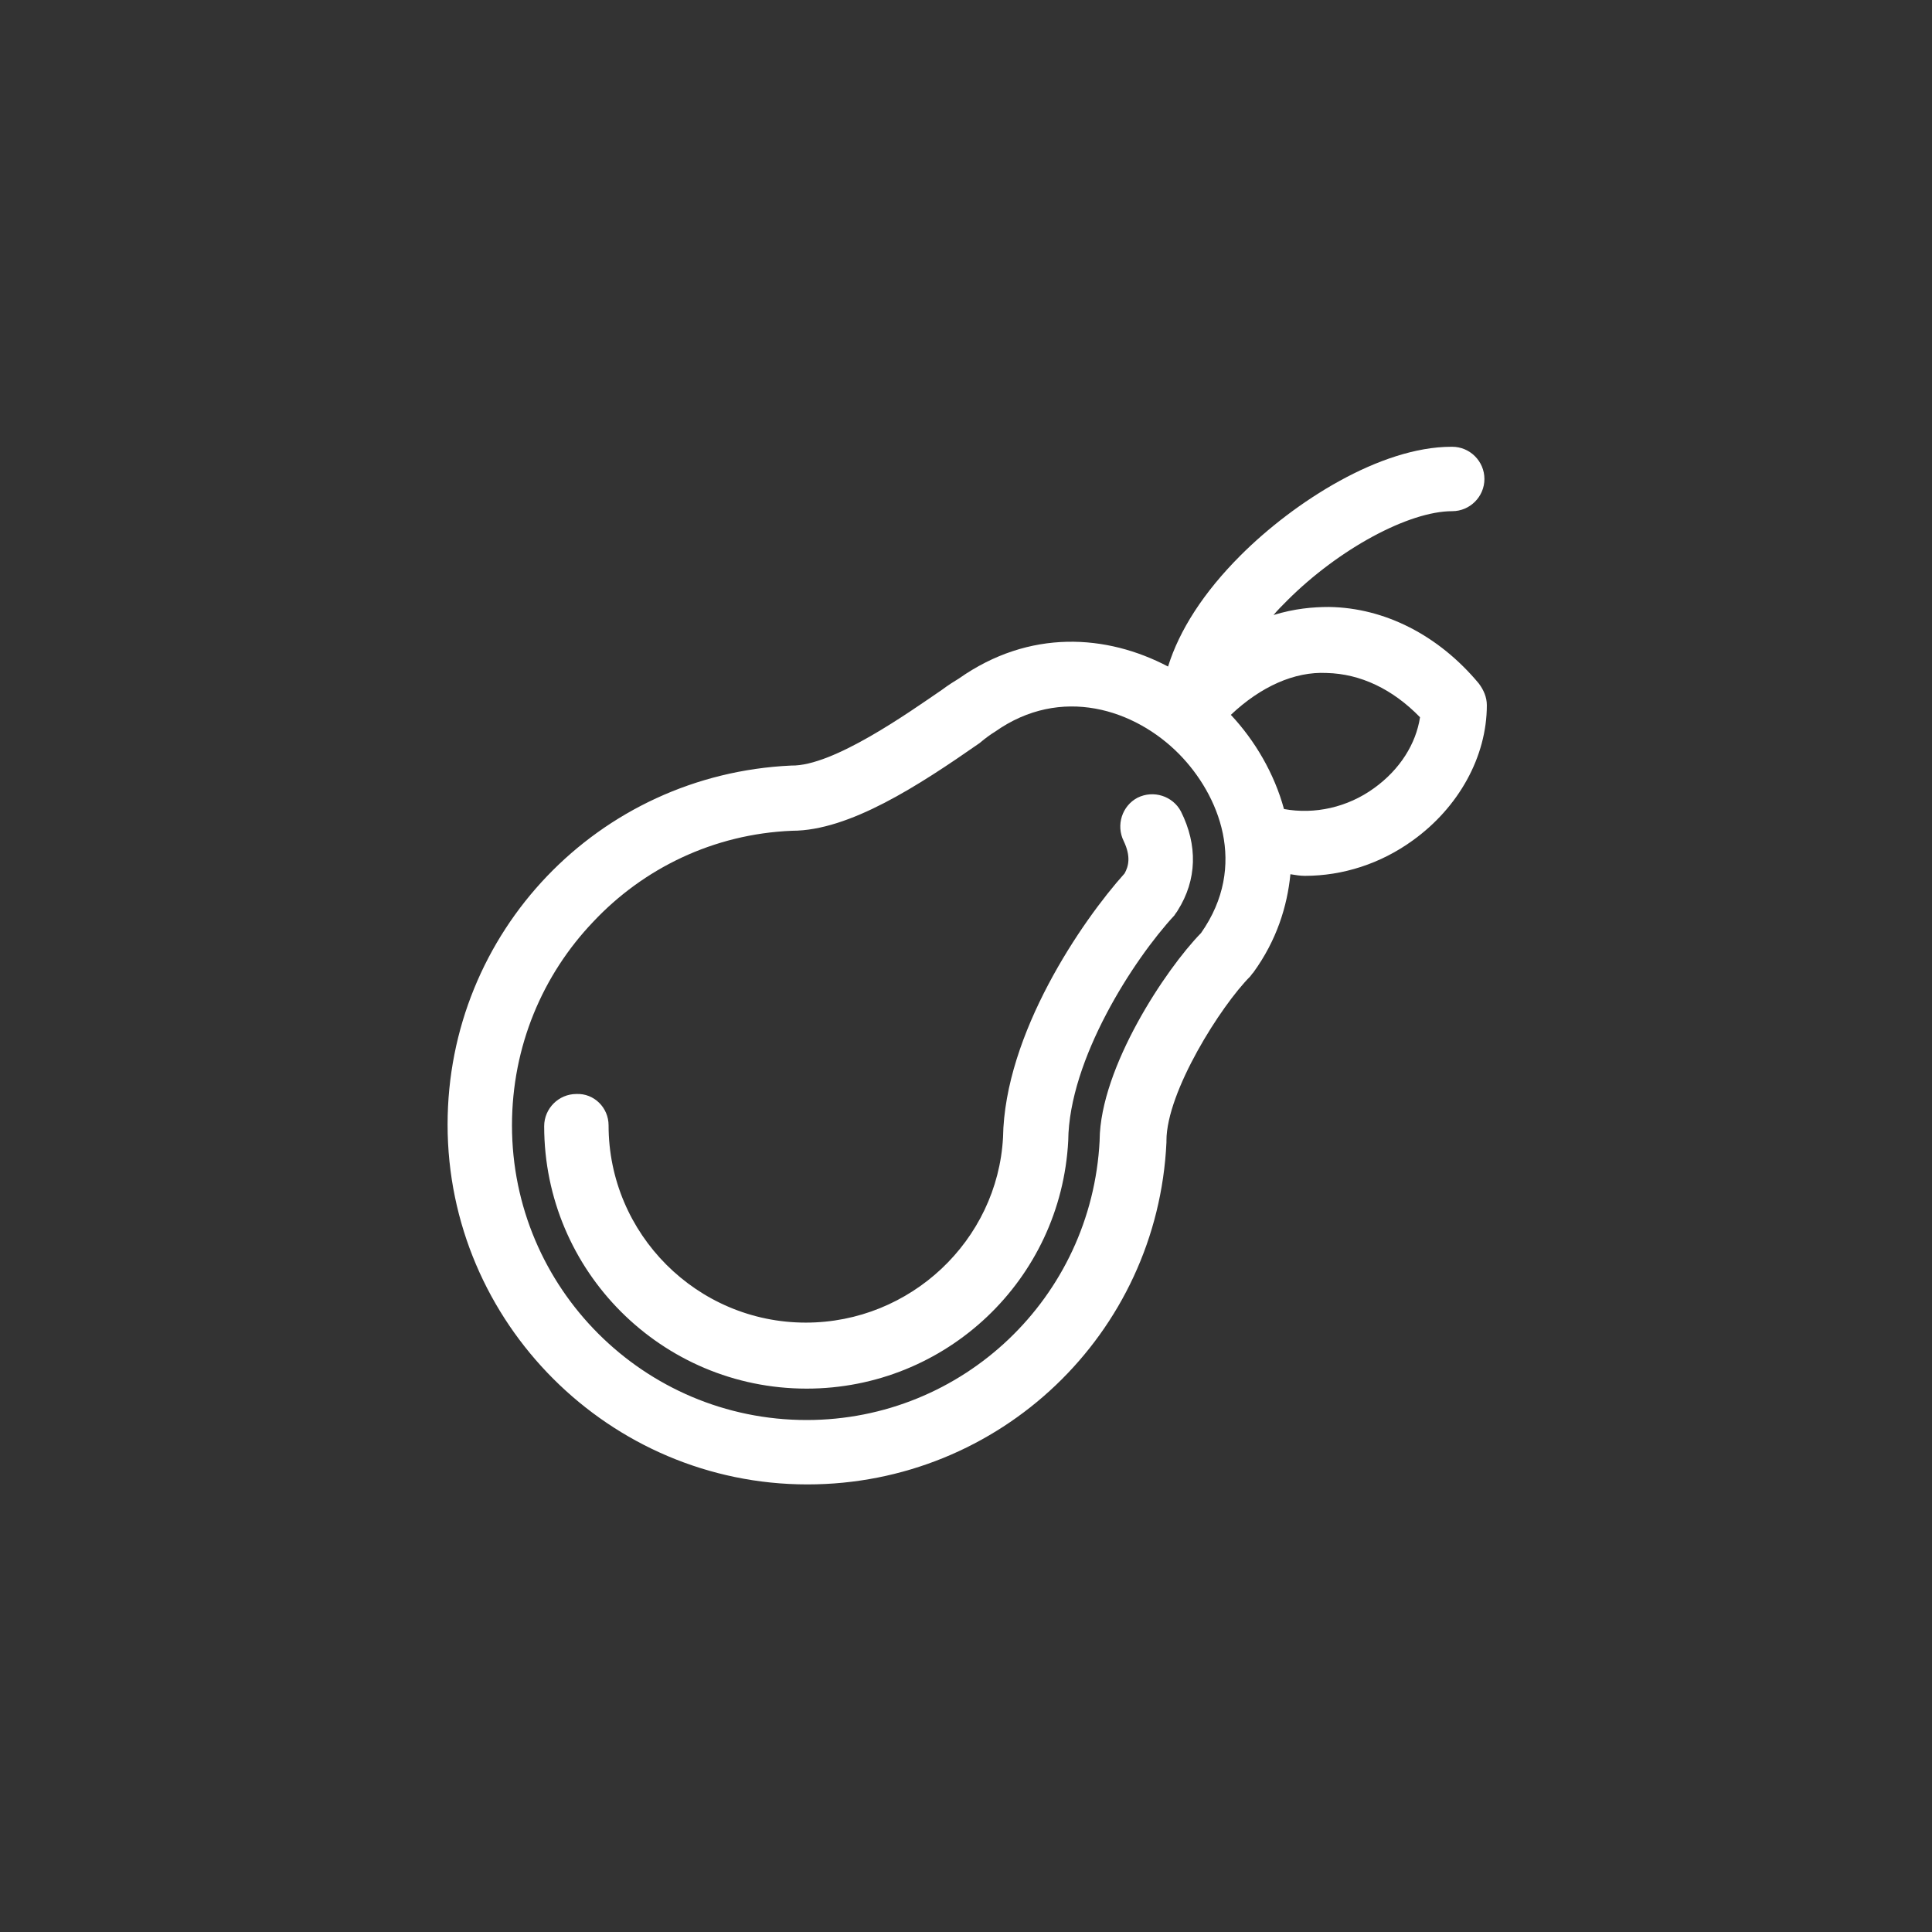 <?xml version="1.0" encoding="utf-8"?>
<!-- Generator: Adobe Illustrator 25.2.3, SVG Export Plug-In . SVG Version: 6.00 Build 0)  -->
<svg version="1.1" id="圖層_1" xmlns="http://www.w3.org/2000/svg" xmlns:xlink="http://www.w3.org/1999/xlink" x="0px" y="0px"
	 viewBox="0 0 240 240" style="enable-background:new 0 0 240 240;" xml:space="preserve">
<rect x="0" y="0" width="240" height="240" fill="#333333" stroke="none"/>
<style type="text/css">
	.st0{fill:#FFFFFF;}
</style>
<path class="st0" d="M136.6,141.7c0,0,0-0.1,0-0.1c0.1-9,8.2-21.2,12.6-25.7c5.9-8.4,2.2-17.2-2.7-22.2c-5.5-5.6-14.7-8.6-22.9-2.8
	c-0.5,0.3-1.2,0.8-1.9,1.4c-7.6,5.3-16.2,10.9-23.3,10.9c-9.8,0.4-18.5,4.7-24.7,11.3c-6.3,6.6-10.1,15.5-10.1,25.3
	c0,20.2,16.4,36.6,36.6,36.6C119.6,176.4,135.6,161.2,136.6,141.7z M170.7,97.9c3.2-2.3,5.2-5.5,5.7-8.8c-3.4-3.5-7.4-5.4-11.6-5.5
	c-4-0.2-8.2,1.7-11.9,5.2c3,3.2,5.4,7.3,6.6,11.7C163.3,101.2,167.4,100.3,170.7,97.9z M117,85.7c0.8-0.6,1.6-1.1,2.1-1.4
	c8.8-6.2,18.4-5.5,26-1.5c1.4-4.5,4.4-9.2,9-13.8c6.7-6.7,17.4-13.5,26.2-13.5c0,0,0,0,0.1,0c2.2,0,4,1.8,4,4c0,2.2-1.8,4-4,4h0
	c-5.4,0-14.1,4.7-20.5,11.1c-0.6,0.6-1.2,1.2-1.7,1.8c2.6-0.8,4.9-1,6.9-1c6.9,0.1,13.6,3.5,18.6,9.5c0.6,0.8,1,1.7,1,2.7
	c0,6.4-3.5,12.7-9.2,16.8c-4,2.9-8.7,4.4-13.4,4.4c-0.6,0-1.2-0.1-1.8-0.2c-0.4,4-1.7,8.2-4.6,12.2c-0.2,0.2-0.3,0.4-0.4,0.5
	c-3.6,3.6-10.4,14.3-10.4,20.4c0,0.1,0,0.1,0,0.2c-1.1,23.8-20.7,42.5-44.6,42.5c-24.6,0-44.7-20.1-44.7-44.7
	c0-23.9,18.7-43.5,42.7-44.6C103.5,95.2,112.9,88.5,117,85.7z M75.6,139.8c0,13.5,11,24.5,24.5,24.5c13,0,23.8-10.2,24.5-23
	c0.2-12.9,9.8-26.9,15.1-32.8c0.5-0.9,0.8-2.1-0.1-4c-1-2-0.2-4.4,1.7-5.4c2-1,4.4-0.2,5.4,1.7c2.1,4.2,2,8.5-0.4,12.3
	c-0.1,0.2-0.3,0.4-0.4,0.6c-5.1,5.5-13.1,17.9-13.2,28c-0.9,17.3-15.2,30.8-32.5,30.8c-18,0-32.6-14.6-32.6-32.6c0-2.2,1.8-4,4-4
	C73.8,135.8,75.6,137.6,75.6,139.8z"/>
</svg>
